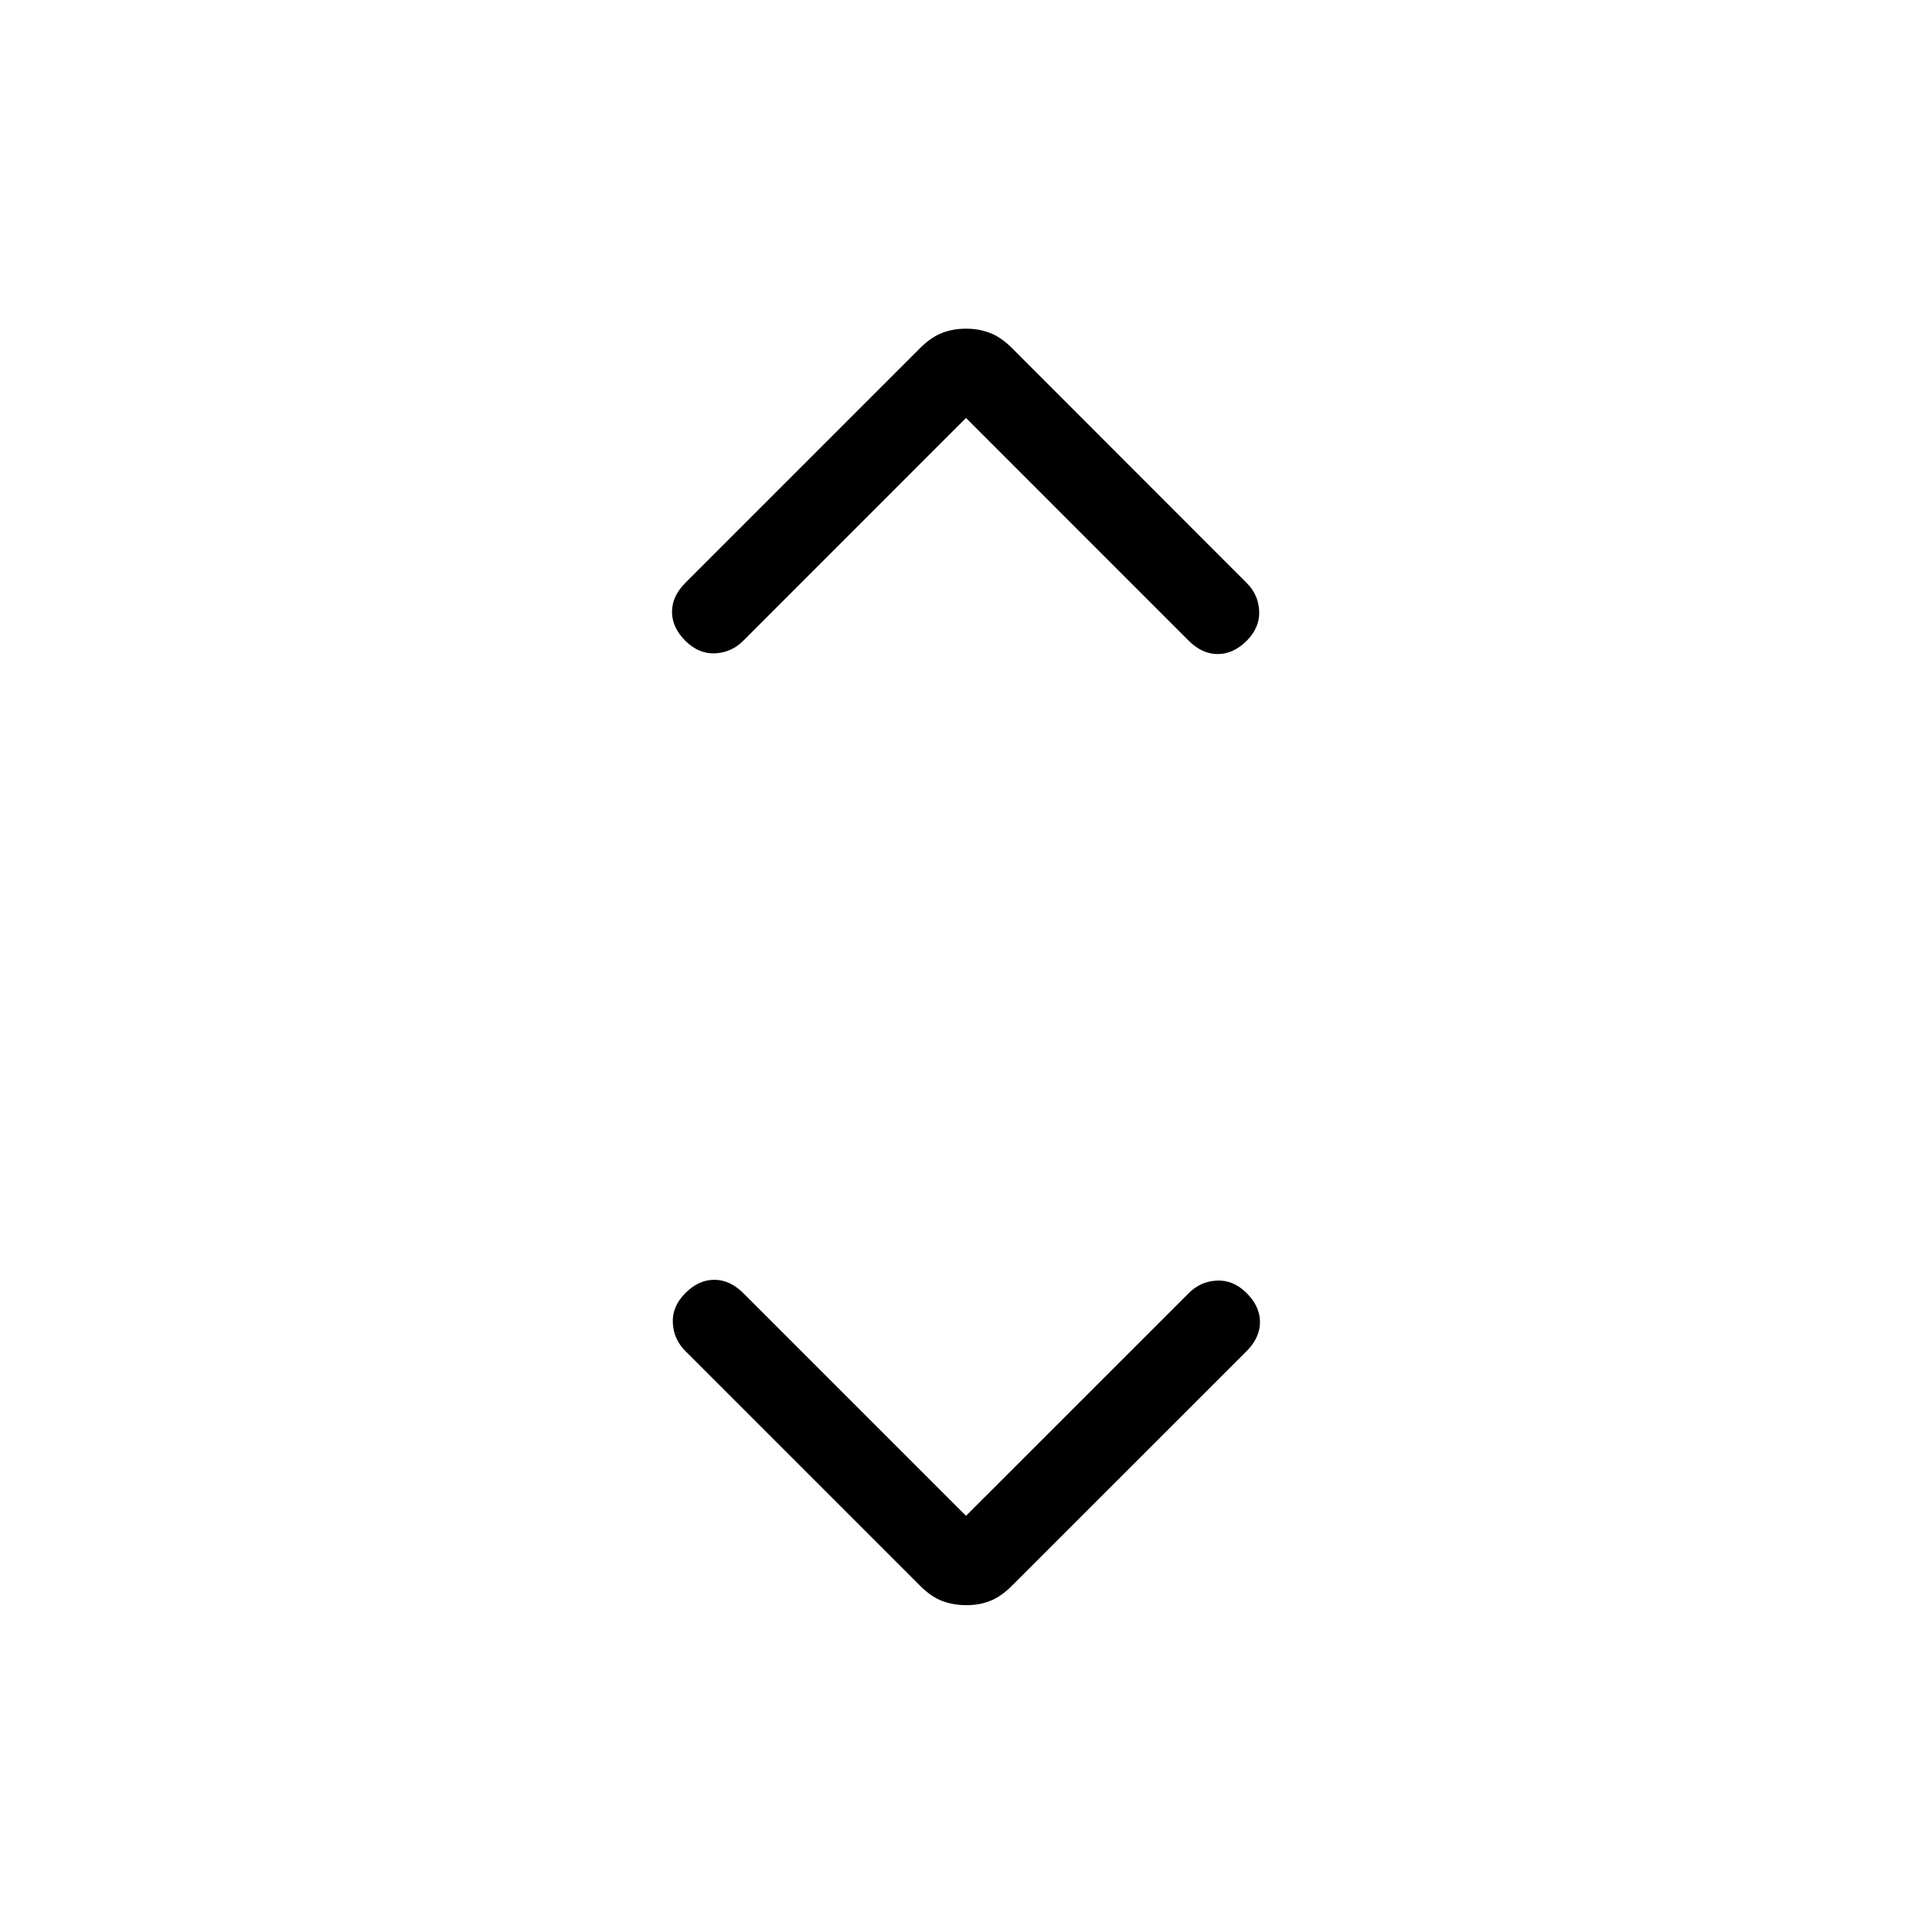 <svg xmlns="http://www.w3.org/2000/svg" width="1em" height="1em" viewBox="0 0 24 24"><path fill="currentColor" d="m12 18.83l2.767-2.766q.147-.147.35-.156q.204-.01.37.156q.165.165.165.359t-.165.36l-2.921 2.92q-.132.132-.268.185T12 19.94t-.298-.053t-.267-.183l-2.921-2.921q-.147-.147-.156-.35q-.01-.204.156-.37q.165-.165.359-.165t.36.165zm0-13.638L9.233 7.96q-.146.146-.35.156q-.204.009-.37-.156q-.165-.166-.165-.36t.166-.36l2.92-2.92q.132-.131.268-.184q.137-.053.298-.053t.298.053t.268.183l2.92 2.922q.147.146.156.35t-.155.369q-.166.165-.36.165t-.36-.165z"/></svg>